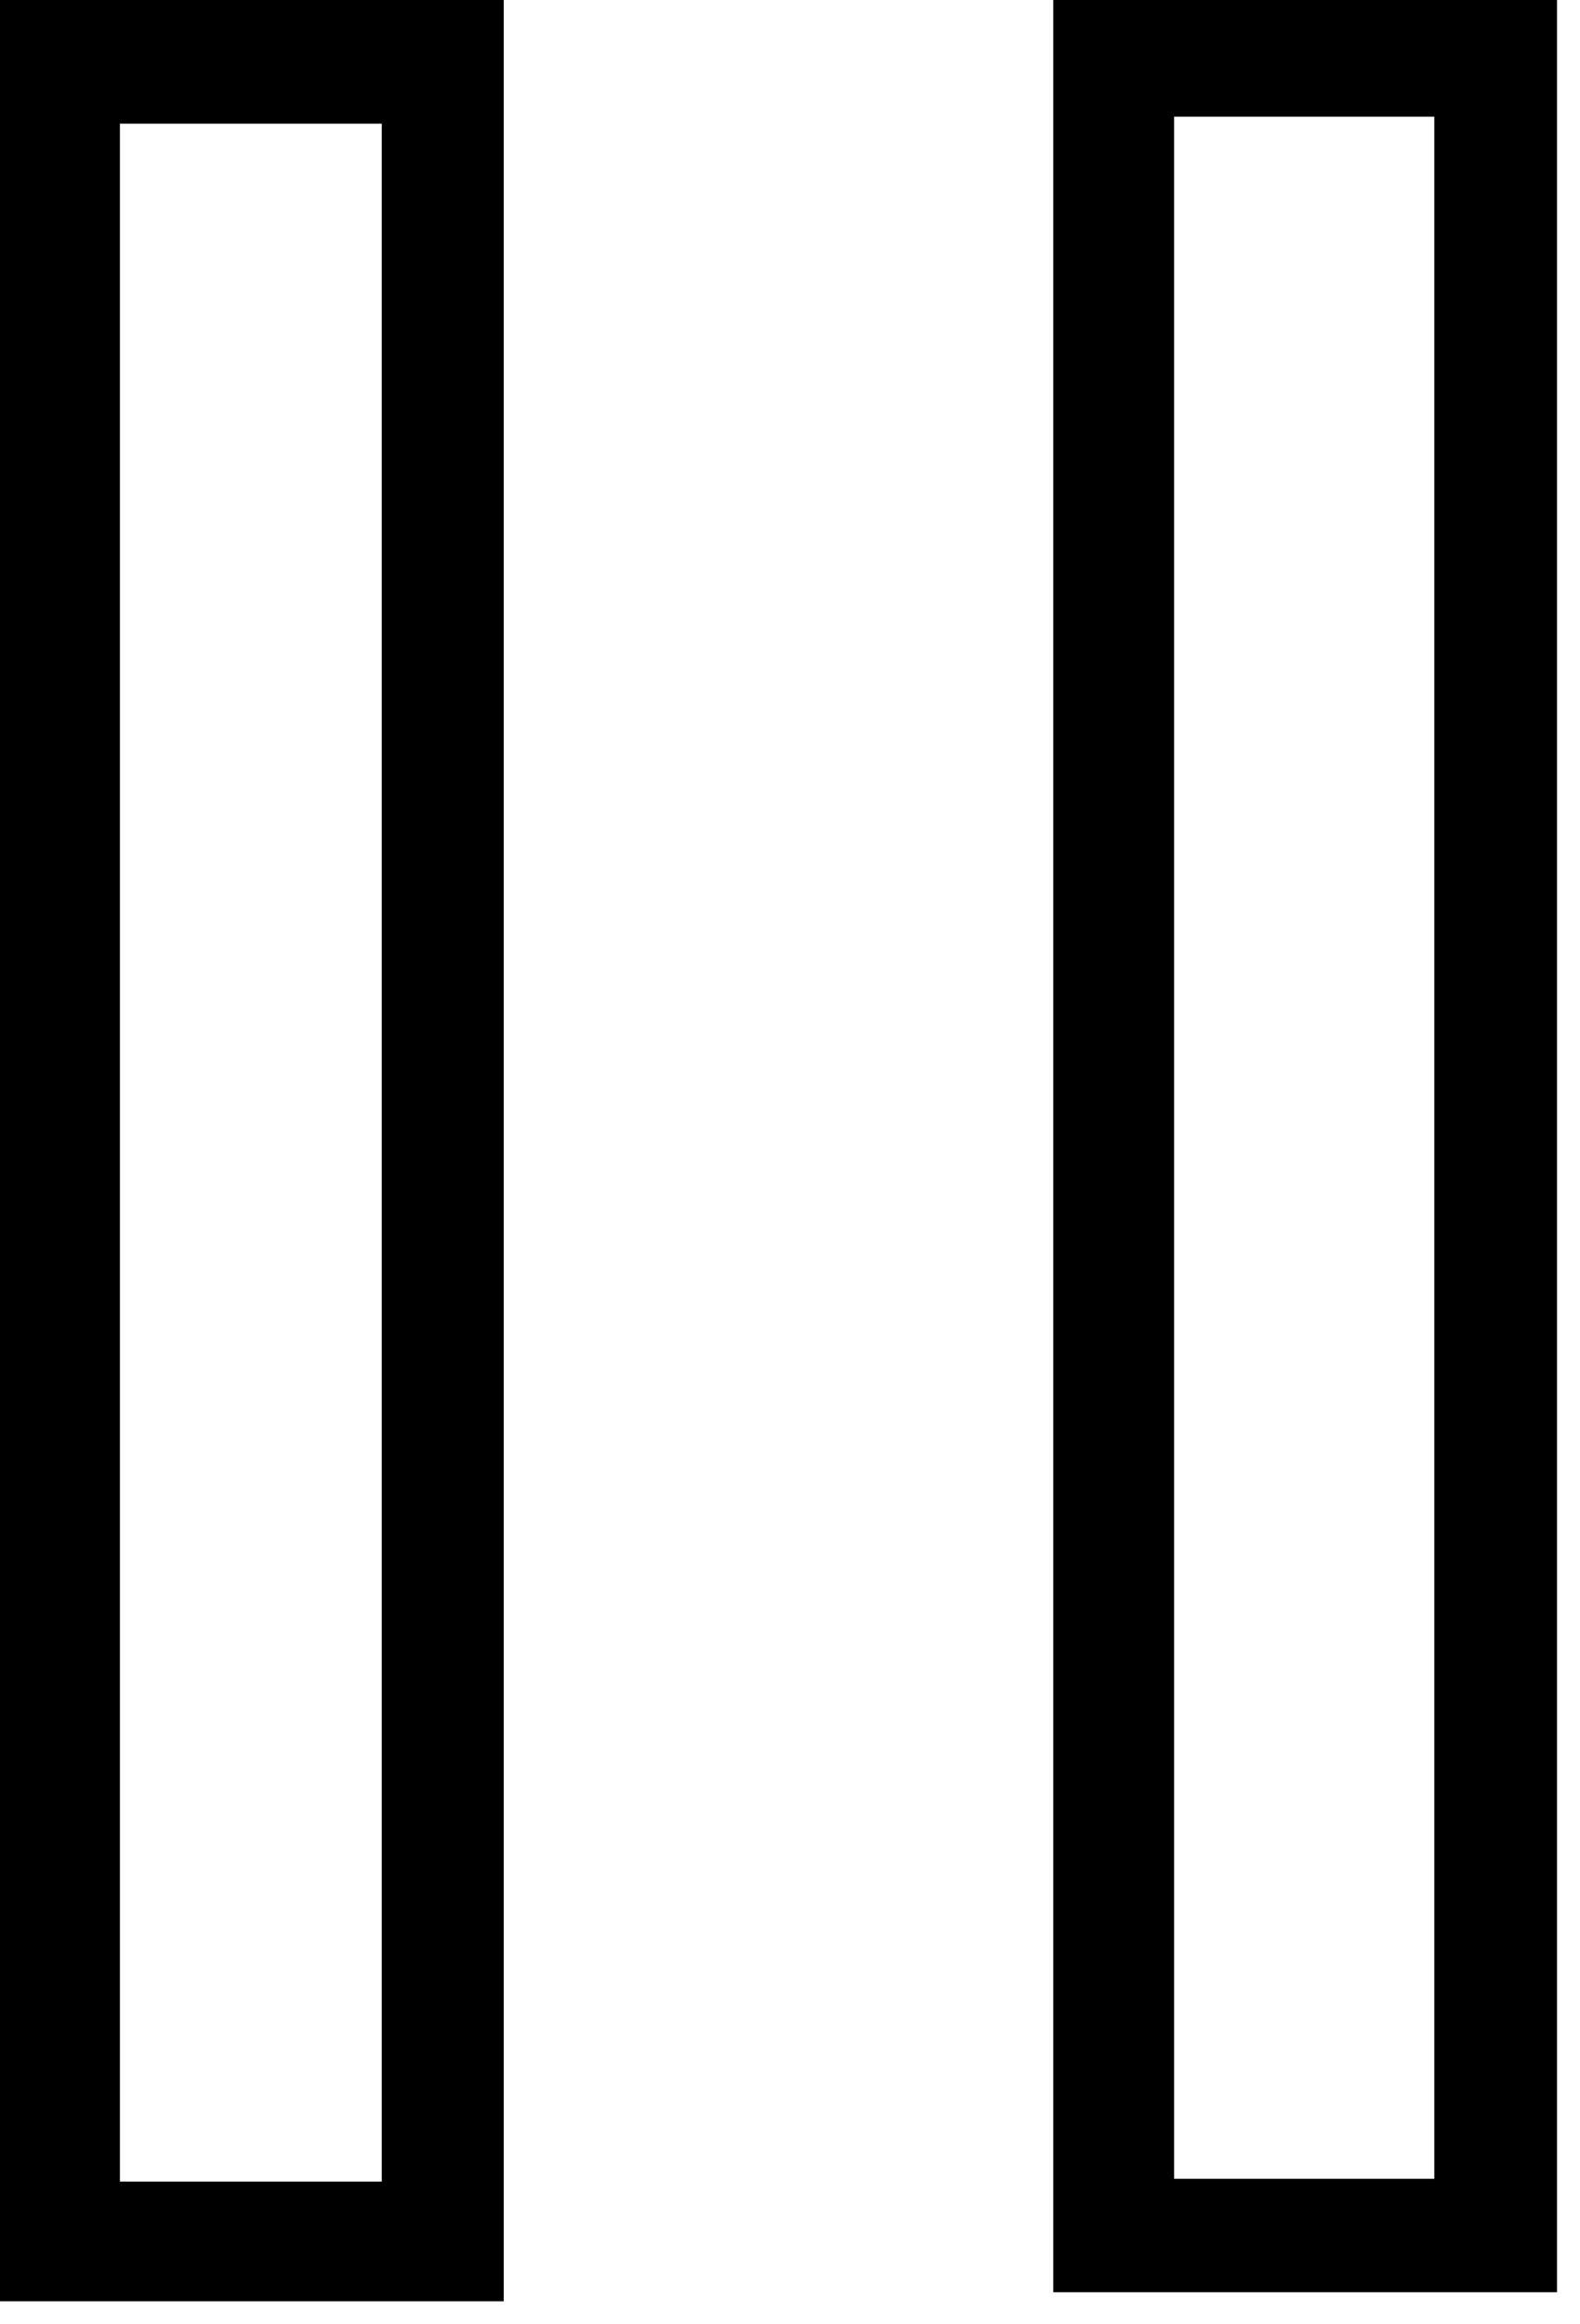 <svg width="68" height="100" viewBox="0 0 68 100" fill="none" xmlns="http://www.w3.org/2000/svg">
<g clip-path="url(#clip0_13_789)">
<path d="M21.68 0V99.01H0V0H21.68ZM16.43 93.86V5.32H5.16V93.86H16.43Z" fill="black"/>
<path d="M67.01 0V98.62H45.33V0H67.01ZM50.53 5.02V93.74H61.73V5.02H50.53Z" fill="black"/>
</g>
<defs>
<clipPath id="clip0_13_789">
<rect width="68" height="100" fill="white"/>
</clipPath>
</defs>
</svg>
